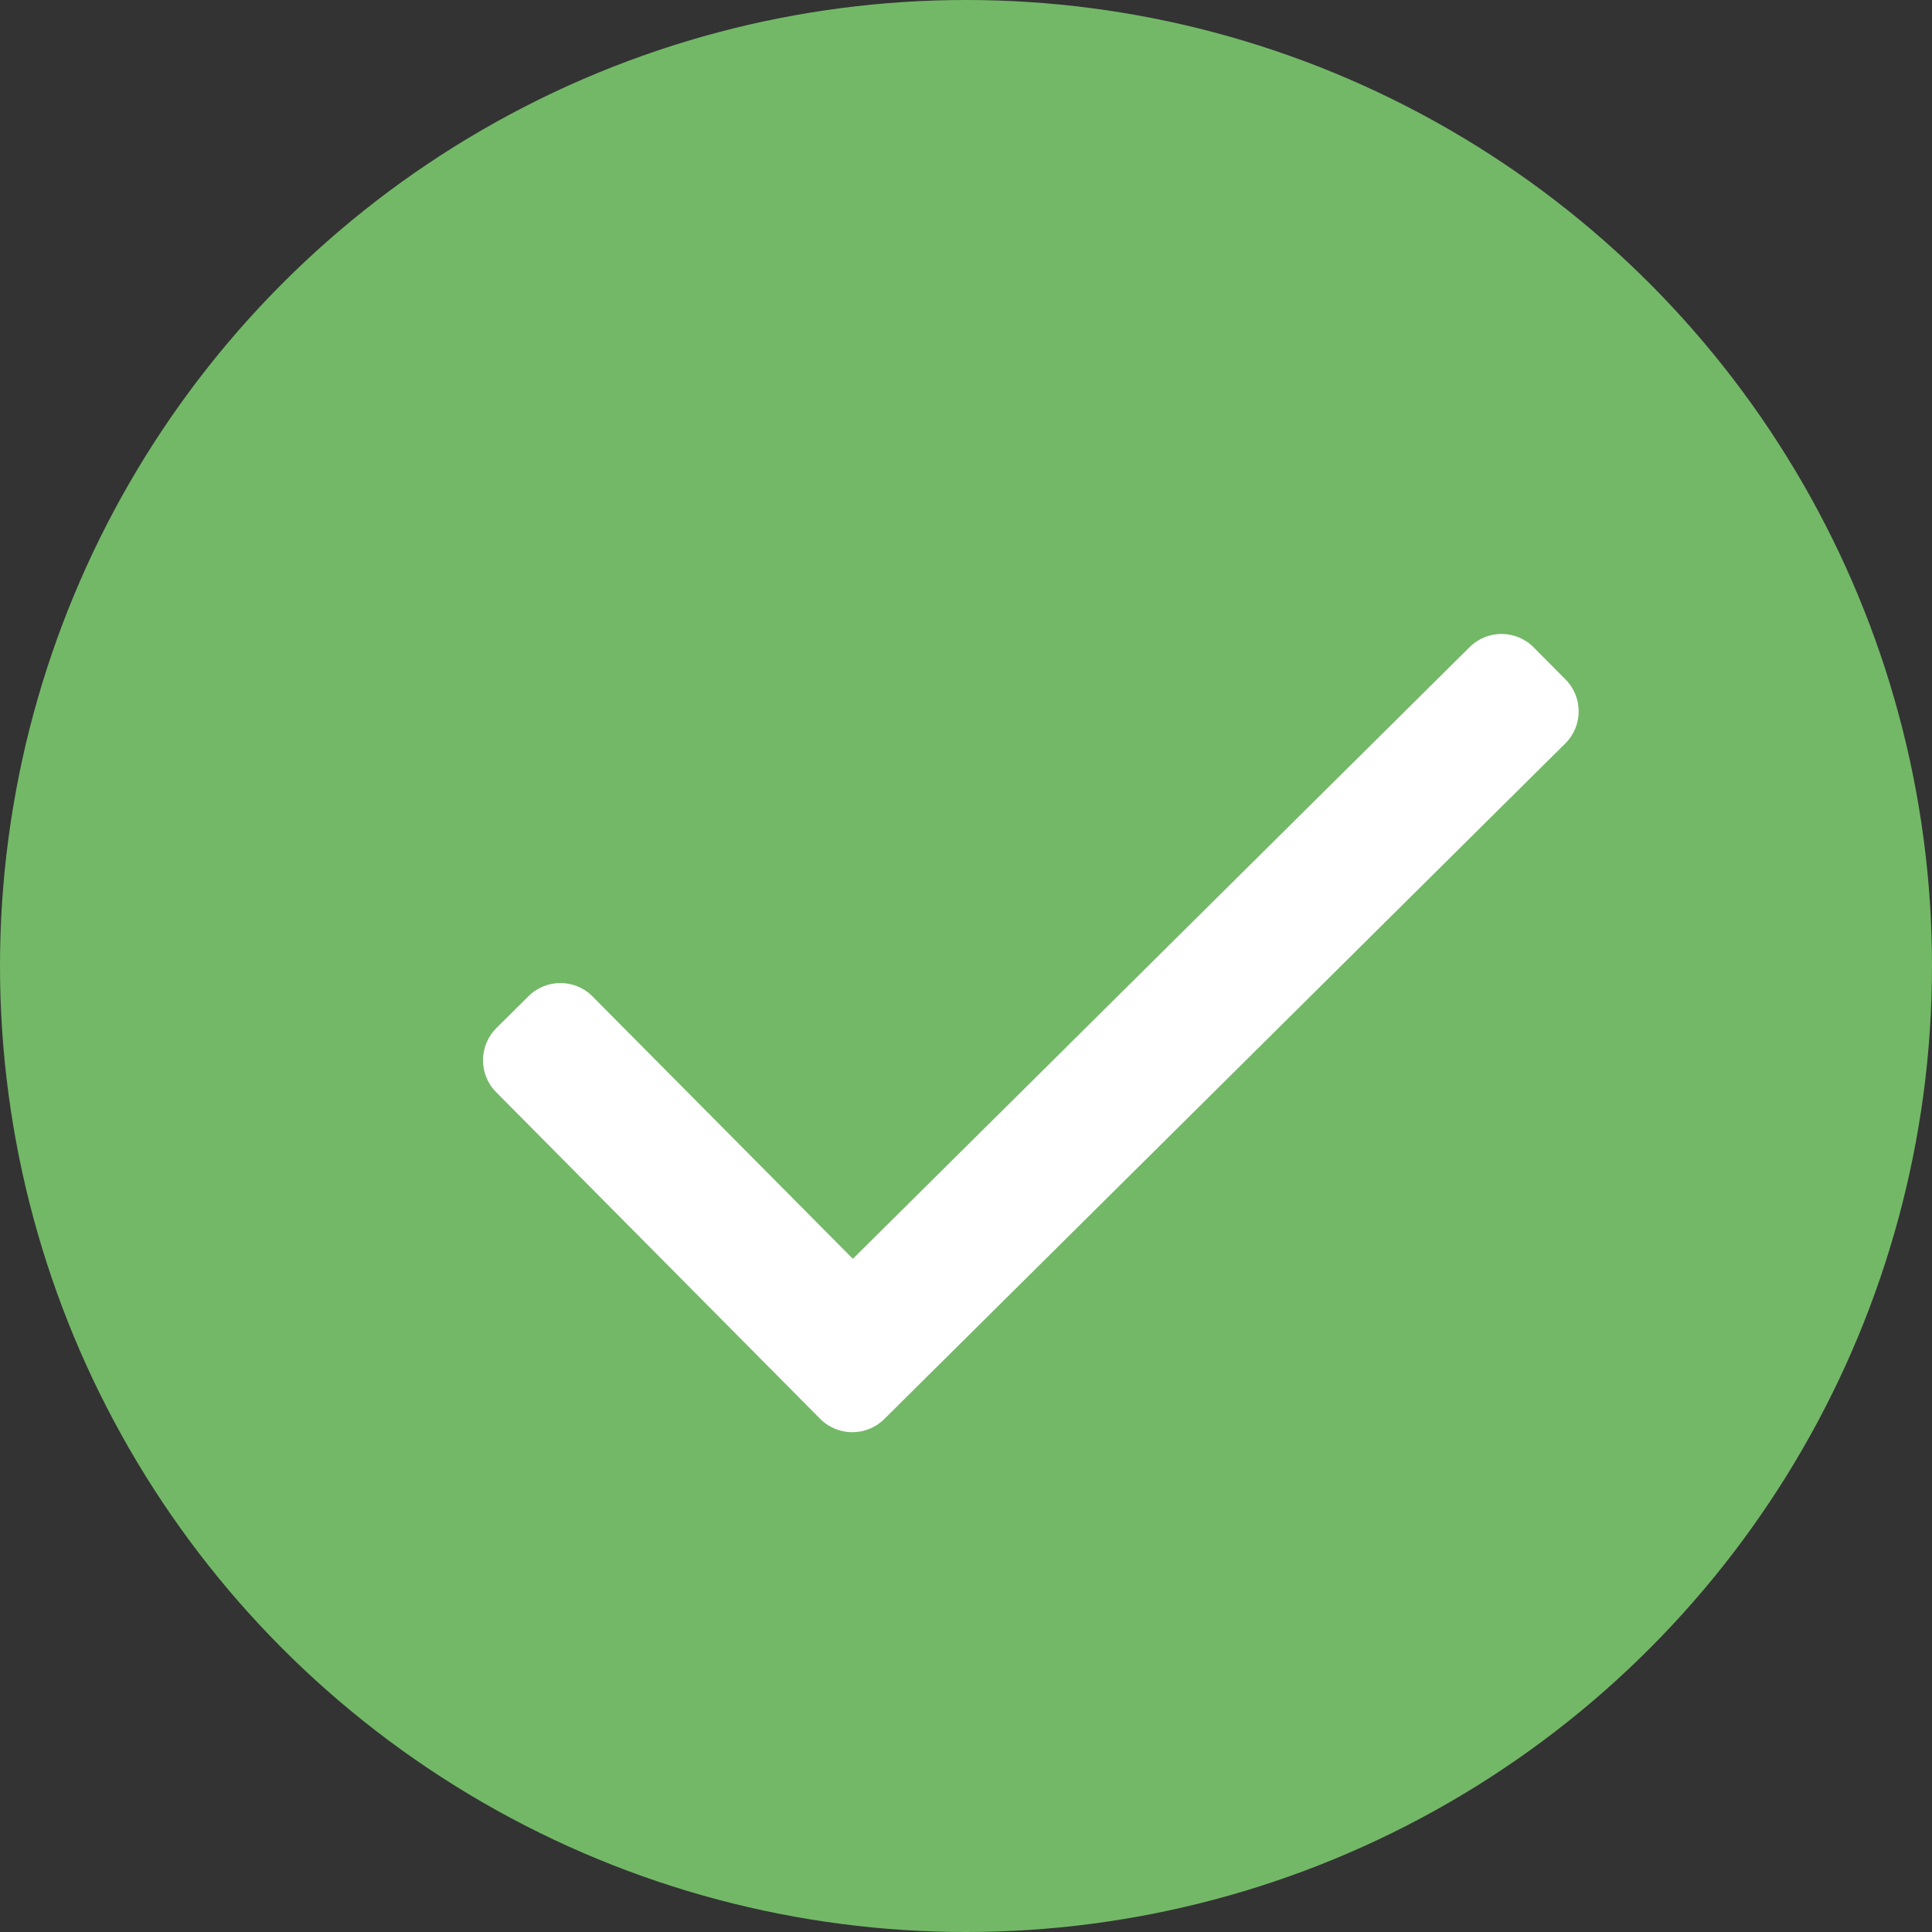 <svg width="16" height="16" viewBox="0 0 16 16" fill="none" xmlns="http://www.w3.org/2000/svg">
<rect x="0" y="0" width="16" height="16" fill="#333333" stroke="none"/>
<circle cx="8" cy="8" r="8" fill="#73B867"/>
<path d="M12.963 6.157L7.323 11.752C7.176 11.898 6.938 11.897 6.792 11.75L4.109 9.045C3.963 8.898 3.964 8.66 4.111 8.514L4.377 8.25C4.524 8.104 4.762 8.105 4.907 8.252L7.063 10.425L12.171 5.359C12.318 5.213 12.555 5.214 12.701 5.361L12.965 5.627C13.111 5.774 13.11 6.012 12.963 6.157Z" fill="white"/>
</svg>
